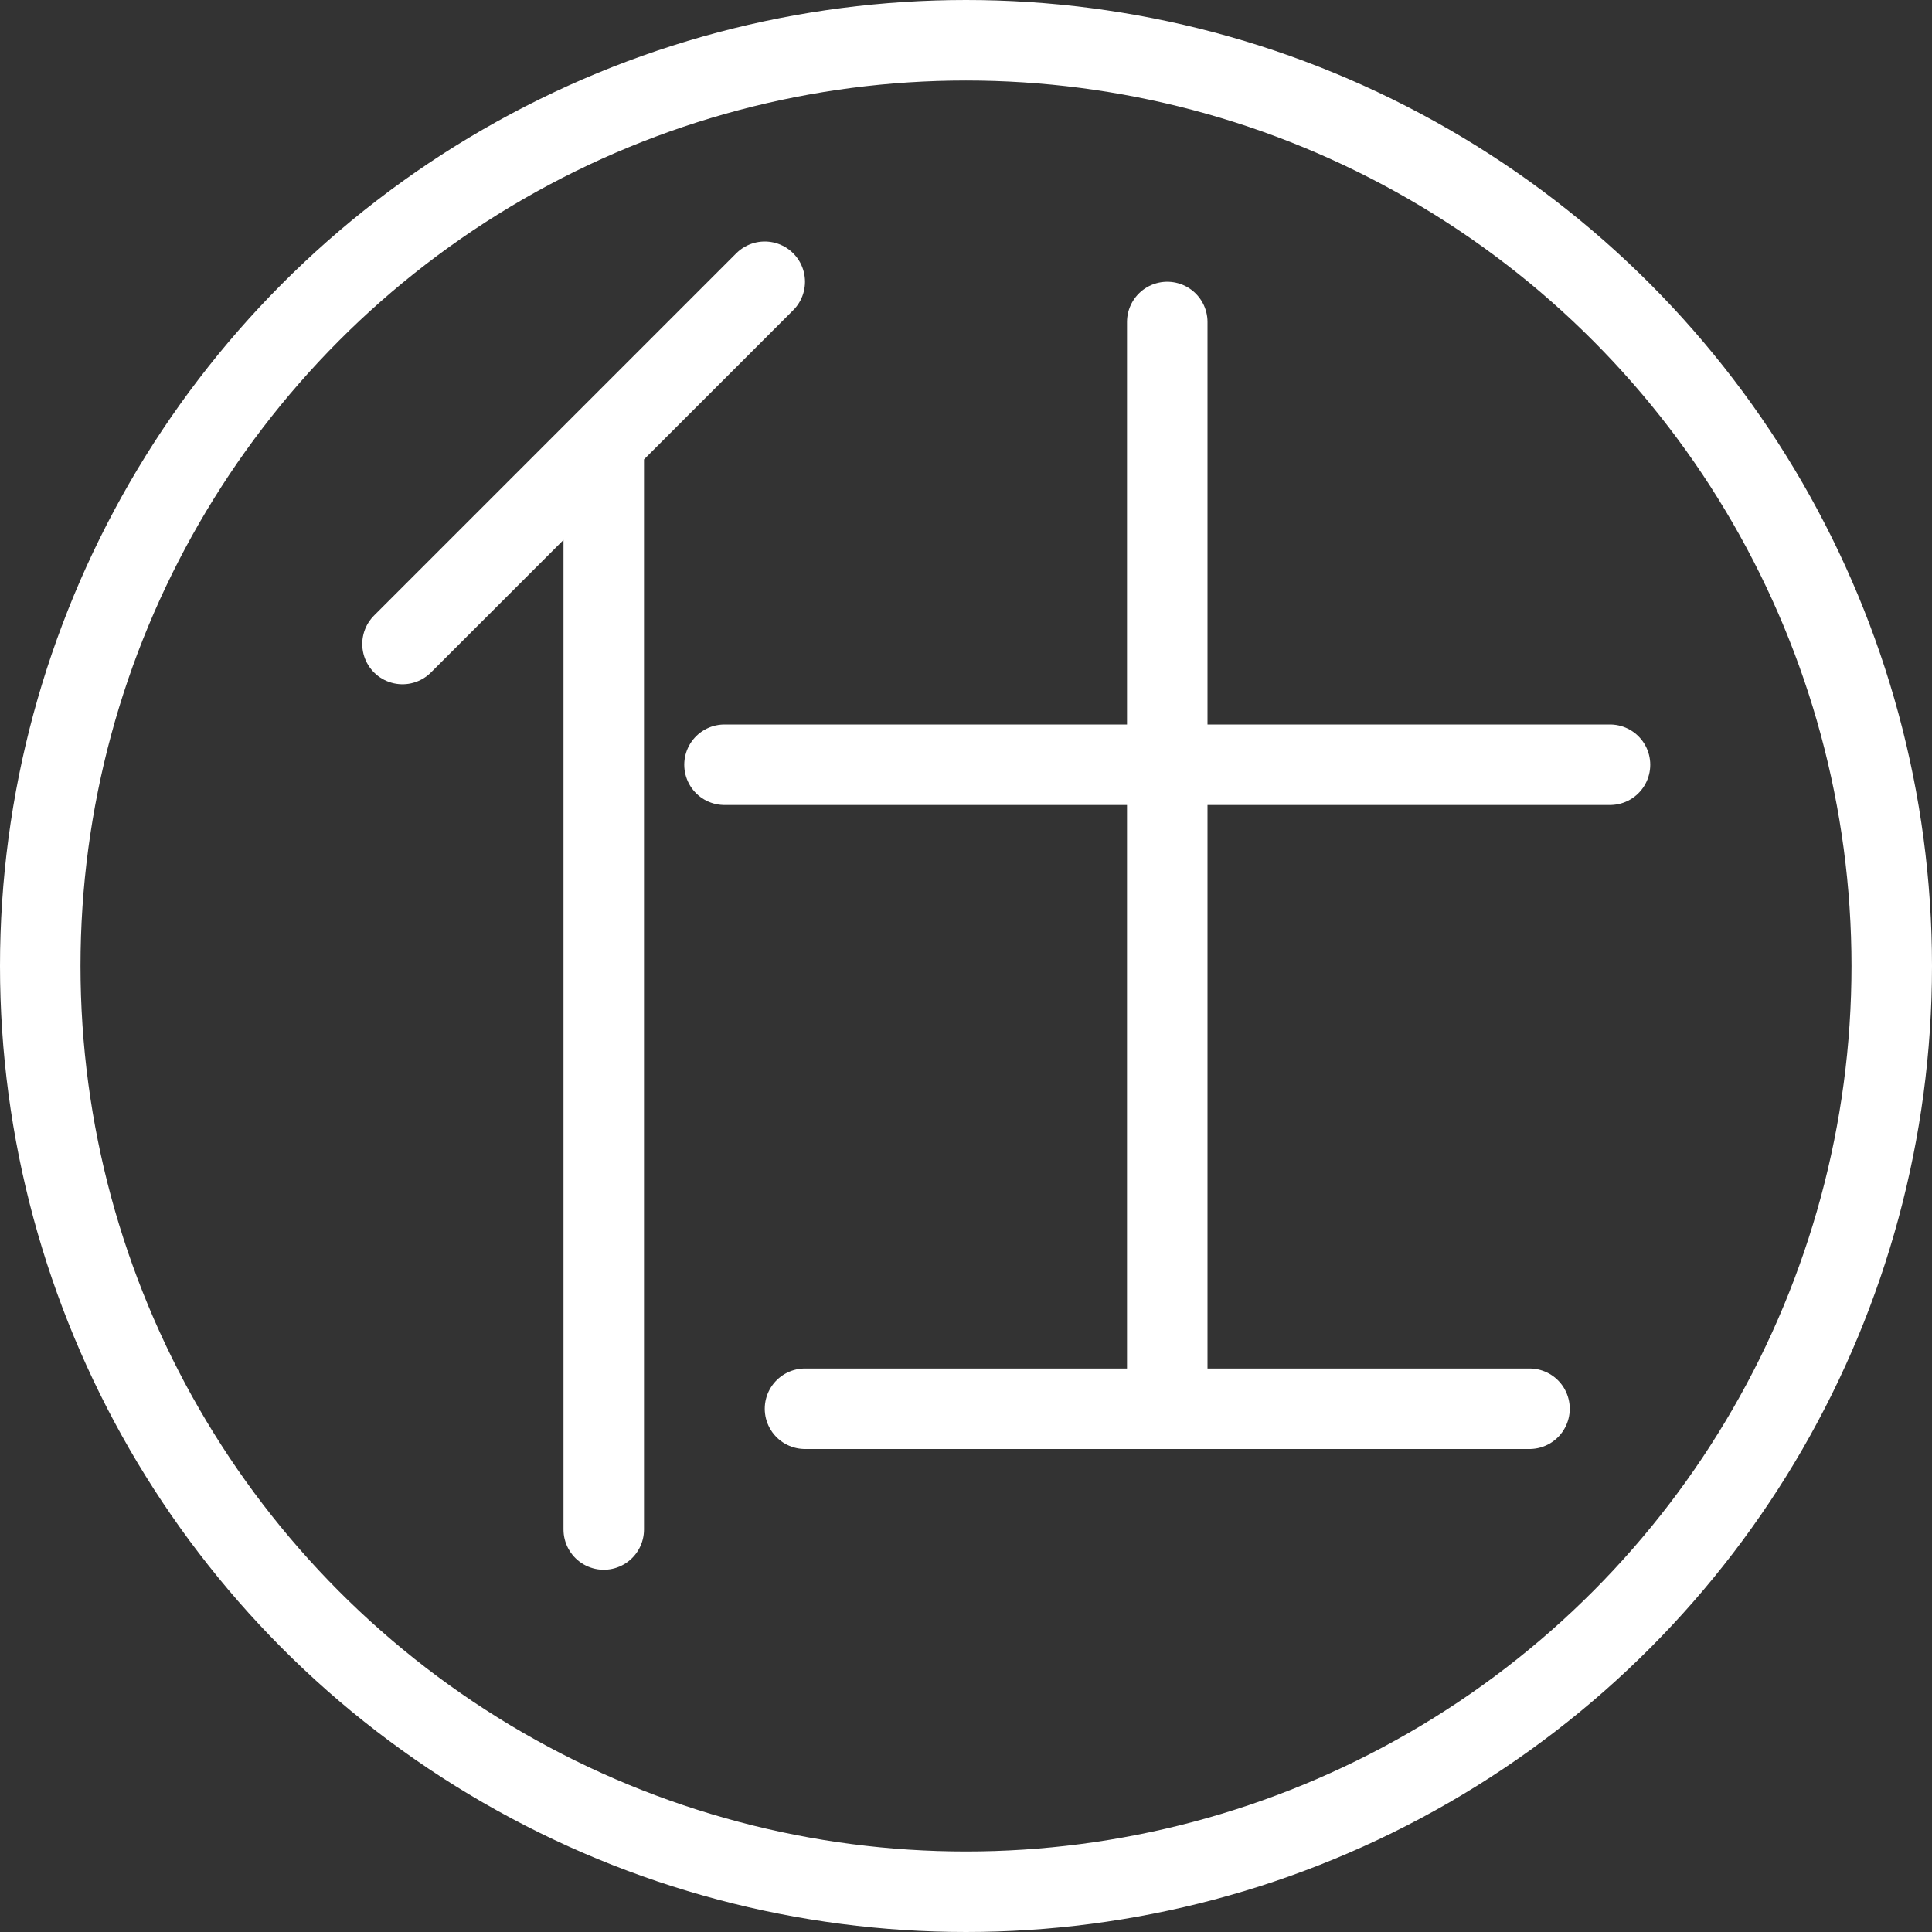 <svg width="24" height="24" viewBox="0 0 24 24" fill="none" xmlns="http://www.w3.org/2000/svg">
<rect x="0" y="0" width="24" height="24" fill="#333333" stroke="none"/>
<path d="M9 9.5H14.5M20 9.5H14.5M10 17.5H14.5M19 17.5H14.5M14.5 9.5V17.5M14.5 9.5V4M7.5 19V5.5M7.5 5.5L5 8M7.5 5.5L9.5 3.5" stroke="white" stroke-linecap="round" stroke-linejoin="round"/>
<circle cx="12" cy="12" r="11.5" stroke="white"/>
</svg>
